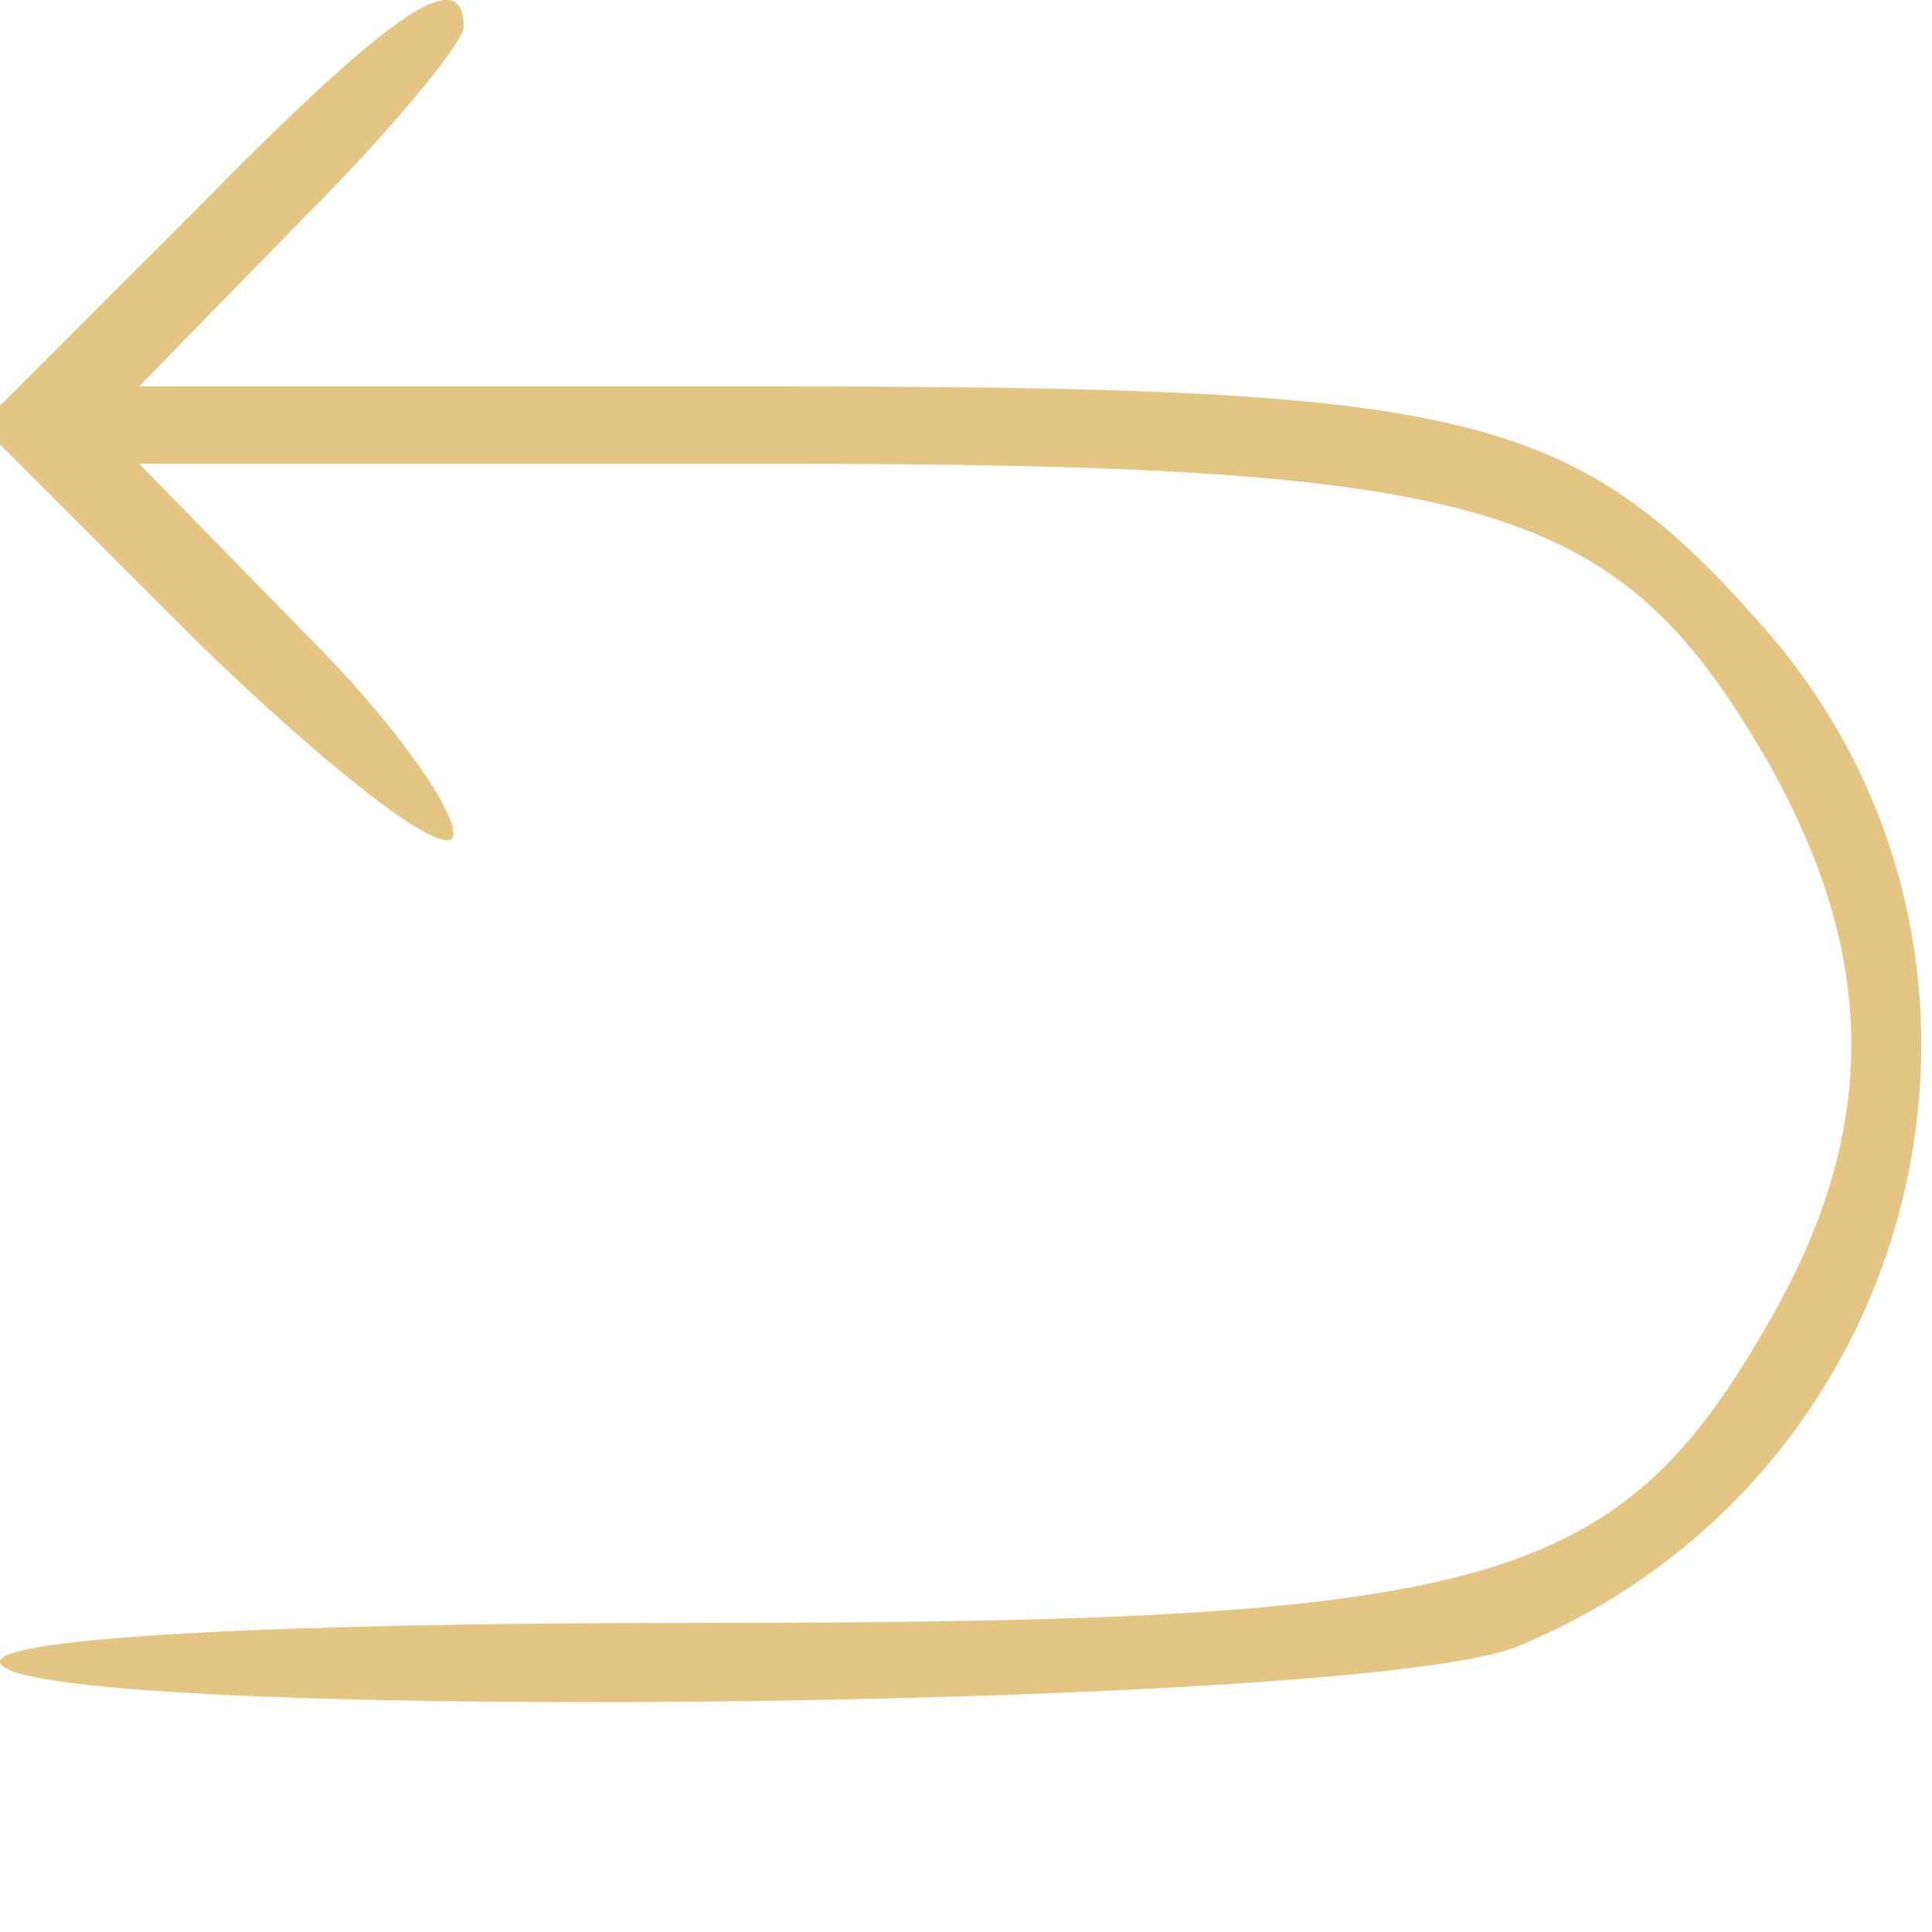 <?xml version="1.0" standalone="no"?>
<!DOCTYPE svg PUBLIC "-//W3C//DTD SVG 20010904//EN"
 "http://www.w3.org/TR/2001/REC-SVG-20010904/DTD/svg10.dtd">
<svg version="1.0" xmlns="http://www.w3.org/2000/svg"
 width="50pt" height="50pt" viewBox="0 0 50 50"
 preserveAspectRatio="xMidYMid meet">

<g transform="translate(0,50) scale(0.1,-0.1)"
fill="#e5c584" stroke="none">
<path d="M50 445 l-55 -55 57 -57 c32 -31 61 -54 65 -50 3 4 -13 28 -37 52
l-44 45 162 0 c189 0 221 -10 260 -78 28 -50 28 -94 1 -142 -40 -71 -71 -80
-278 -80 -114 0 -181 -4 -181 -10 0 -16 353 -13 393 4 106 44 138 178 64 263
-50 57 -76 63 -259 63 l-162 0 42 43 c23 23 42 46 42 50 0 17 -19 4 -70 -48z"/>
</g>
</svg>
